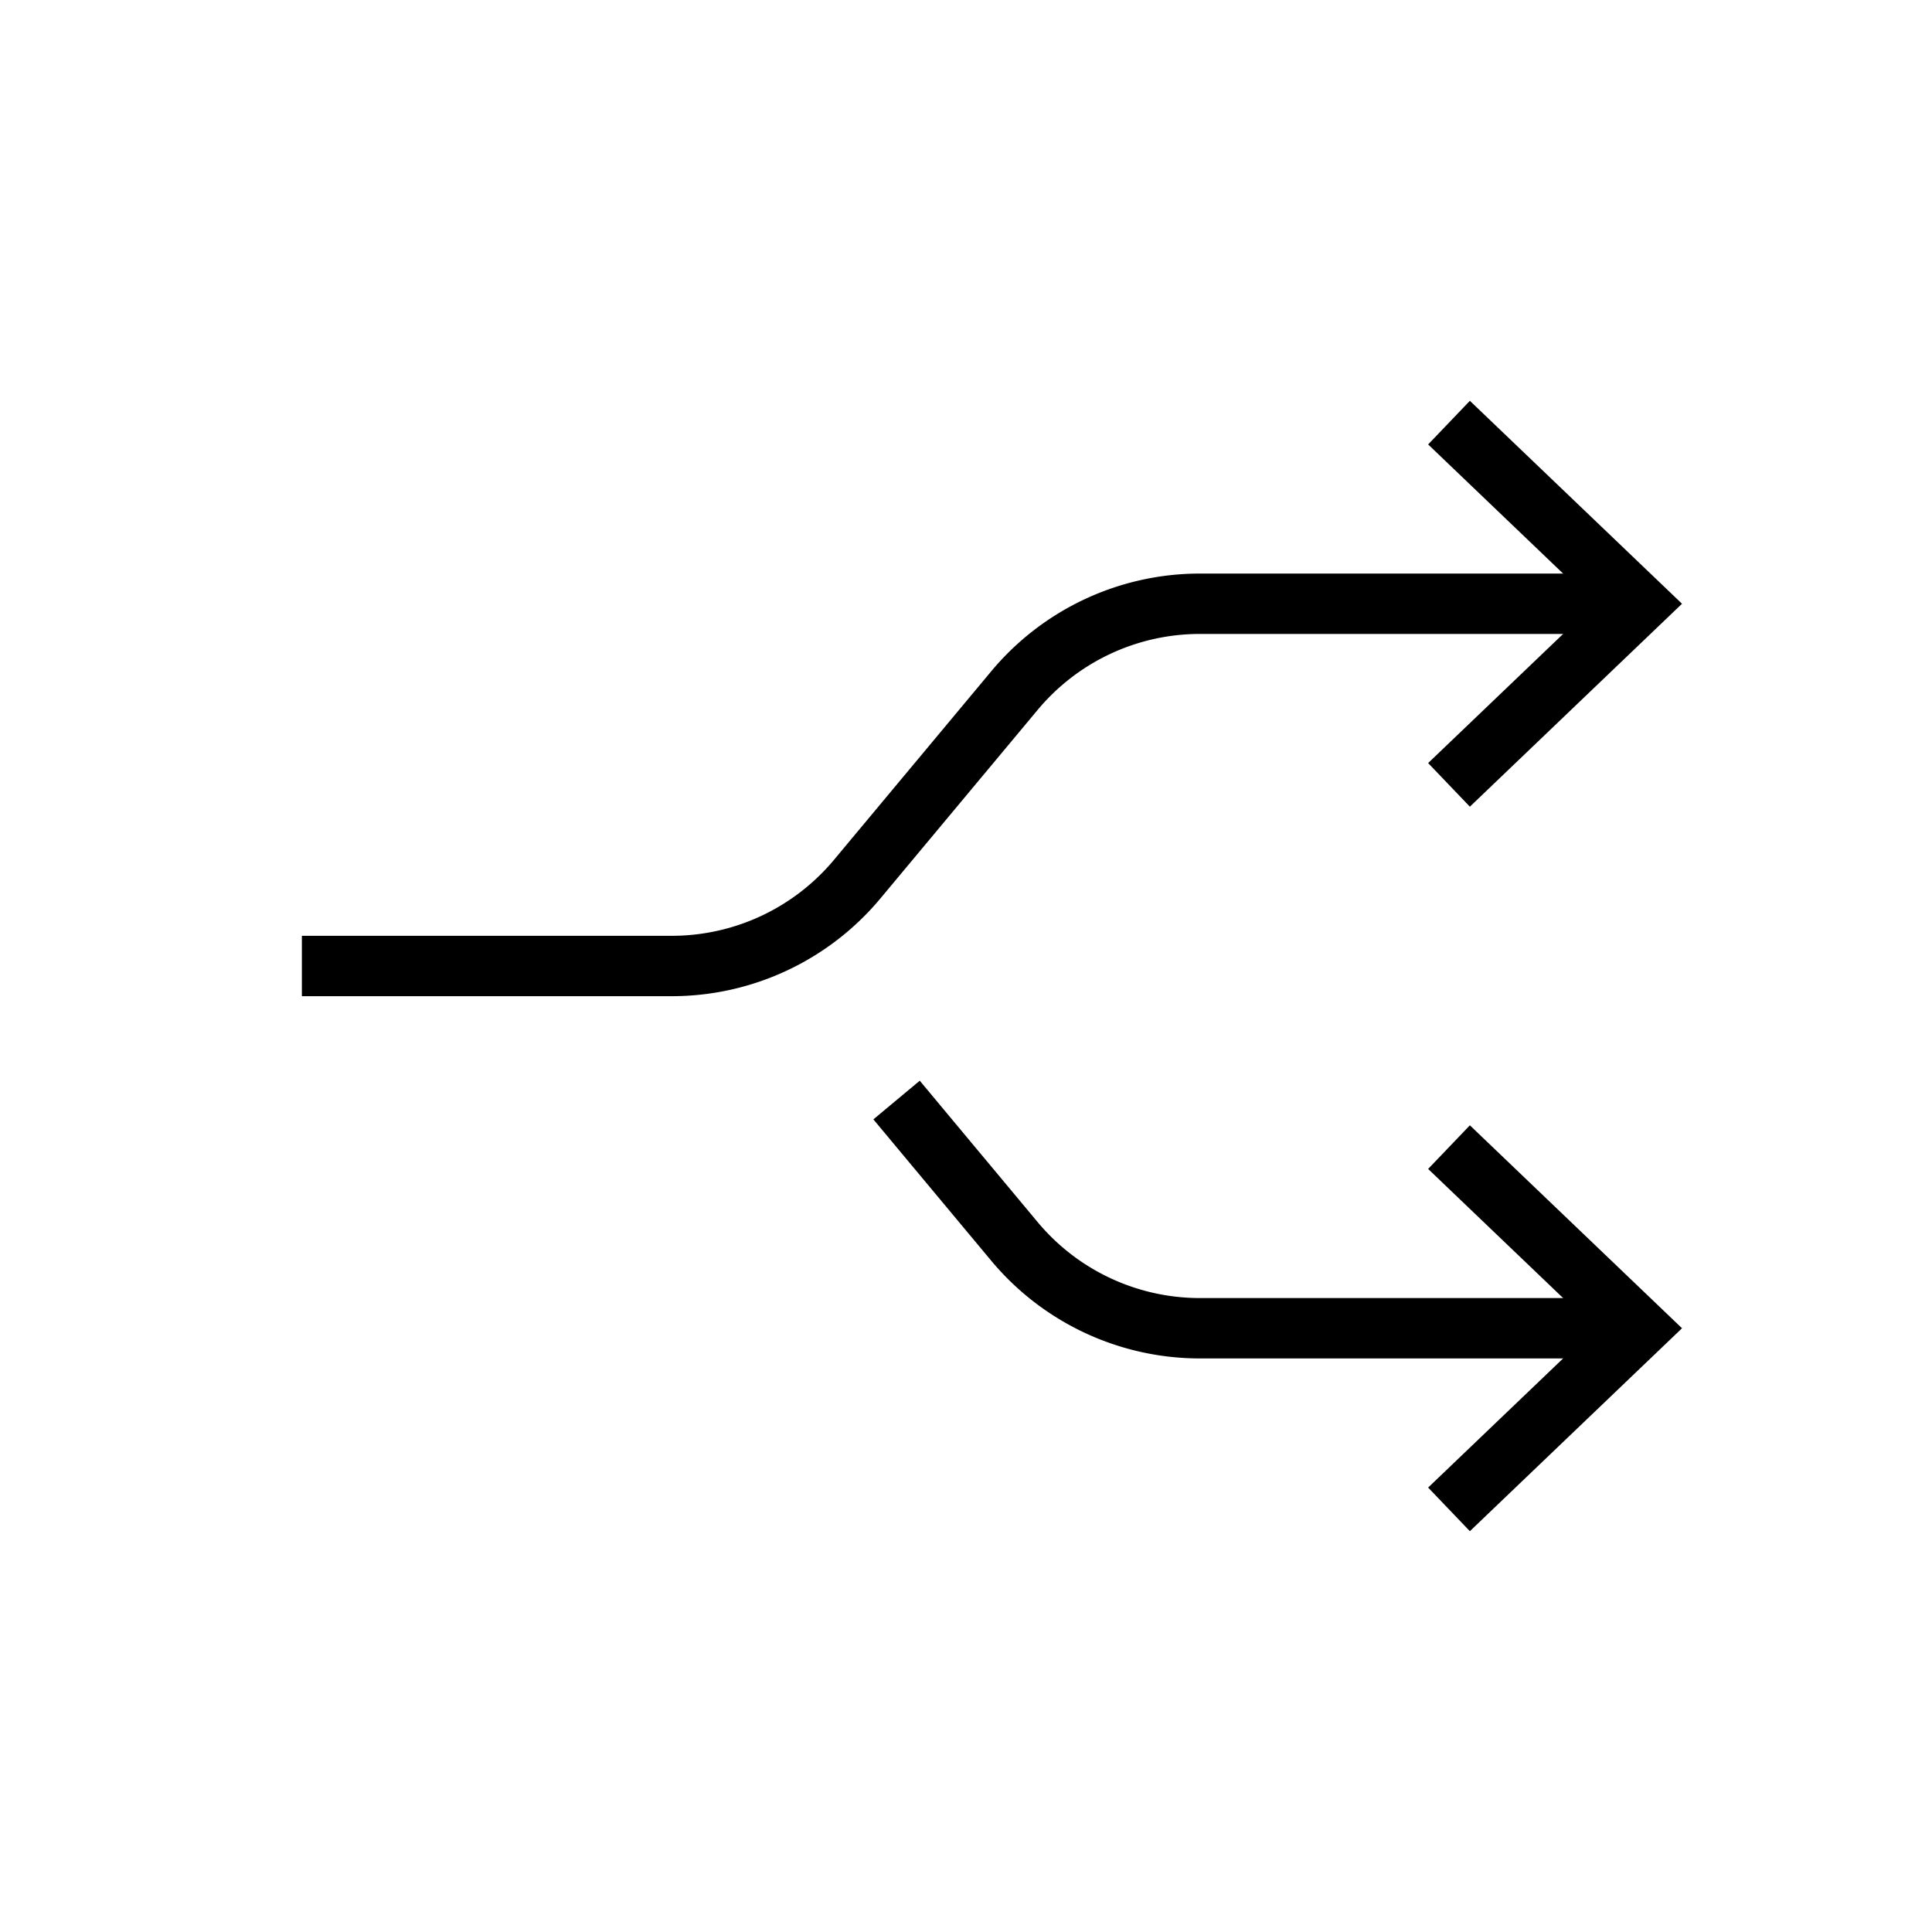 <svg width="32" height="32" fill="none" xmlns="http://www.w3.org/2000/svg"><path d="M5 16h6.127a4 4 0 0 0 3.072-1.44l2.602-3.12A4 4 0 0 1 19.874 10H27m0 12h-7.127a4 4 0 0 1-3.072-1.44L15.5 19l-.65-.78" stroke="#000" strokeWidth="2" strokeLinecap="round" strokeLinejoin="round"/><path d="m24 7 3.136 3L24 13m0 12 3.136-3L24 19" stroke="#000" strokeWidth="2" strokeLinecap="round" strokeLinejoin="round"/></svg>